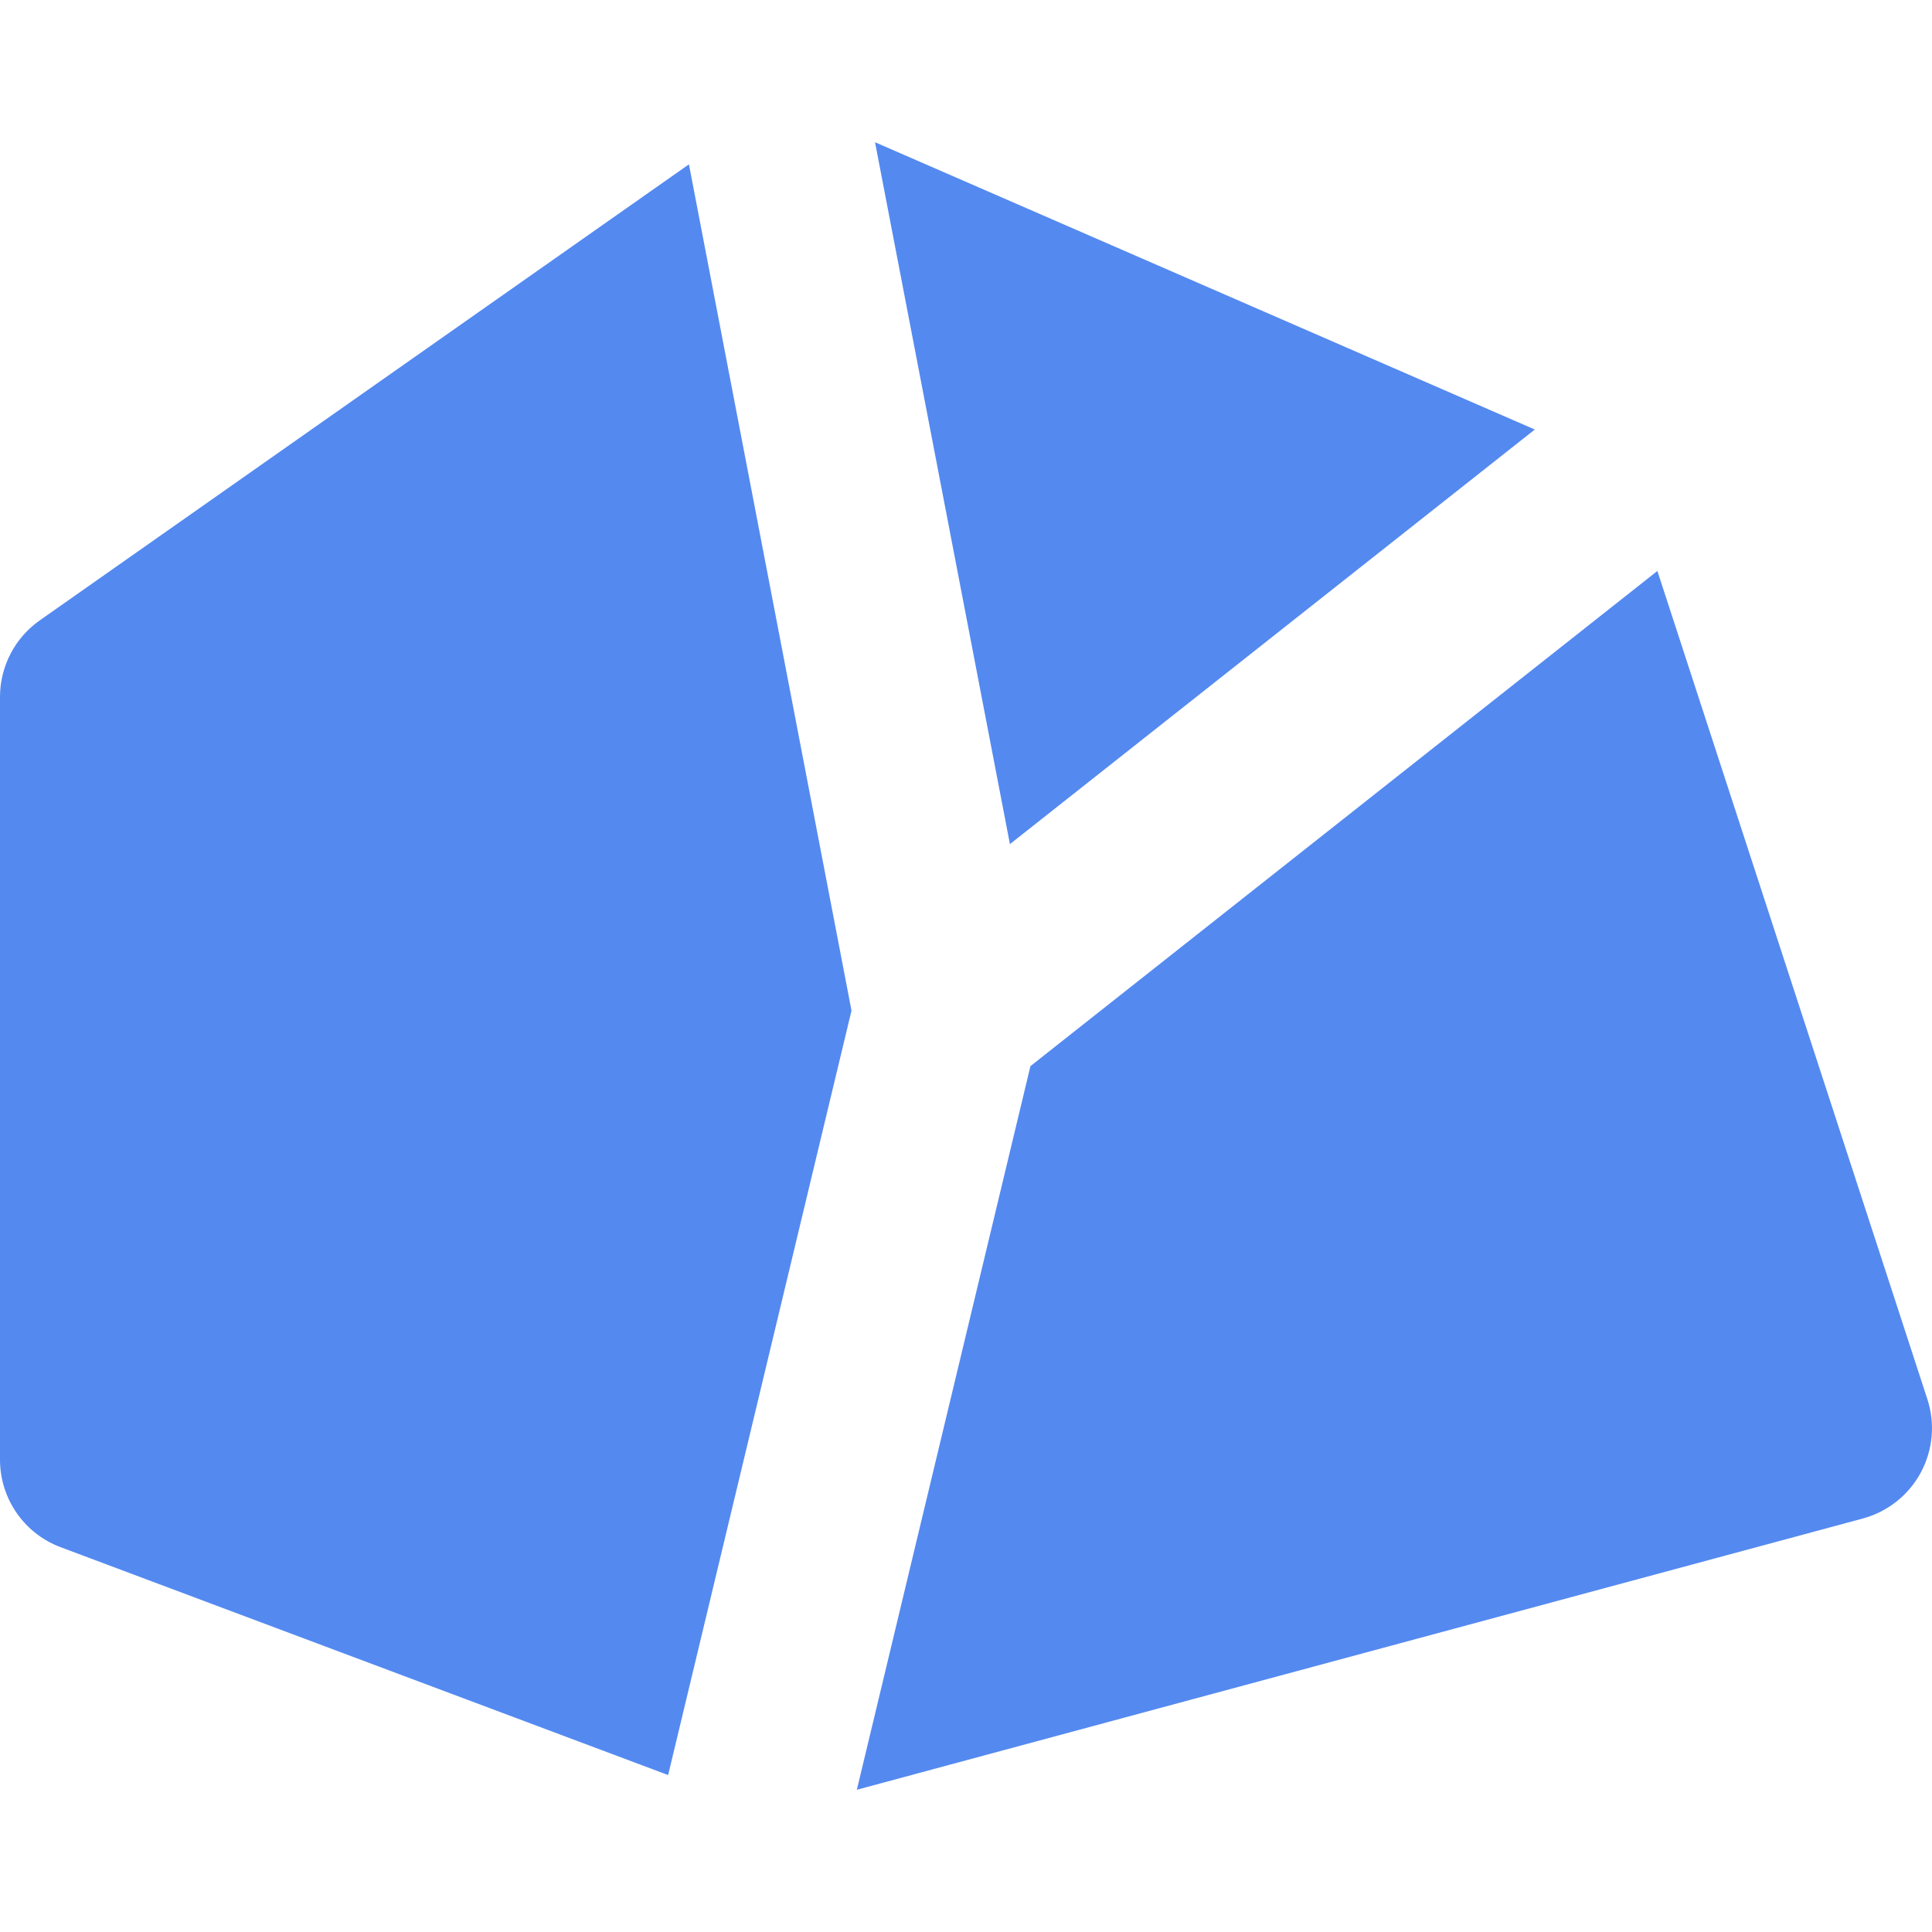 <svg width="34" height="34" viewBox="0 0 34 34" fill="none" xmlns="http://www.w3.org/2000/svg">
<path d="M0.699 10.918C0.261 11.226 0 11.729 0 12.264V25.688C0 26.374 0.425 26.988 1.067 27.228L11.758 31.238L14.985 17.785L12.124 2.892L0.699 10.918Z" fill="#5489F0"/>
<path d="M33.919 24.625L29.167 10.048L18.134 18.762L15.079 31.497L32.783 26.723C33.218 26.605 33.586 26.314 33.801 25.918C34.016 25.521 34.058 25.053 33.919 24.625Z" fill="#5489F0"/>
<path d="M27.01 7.559L15.399 2.503L17.773 14.855L27.01 7.559Z" fill="#5489F0"/>
</svg>
